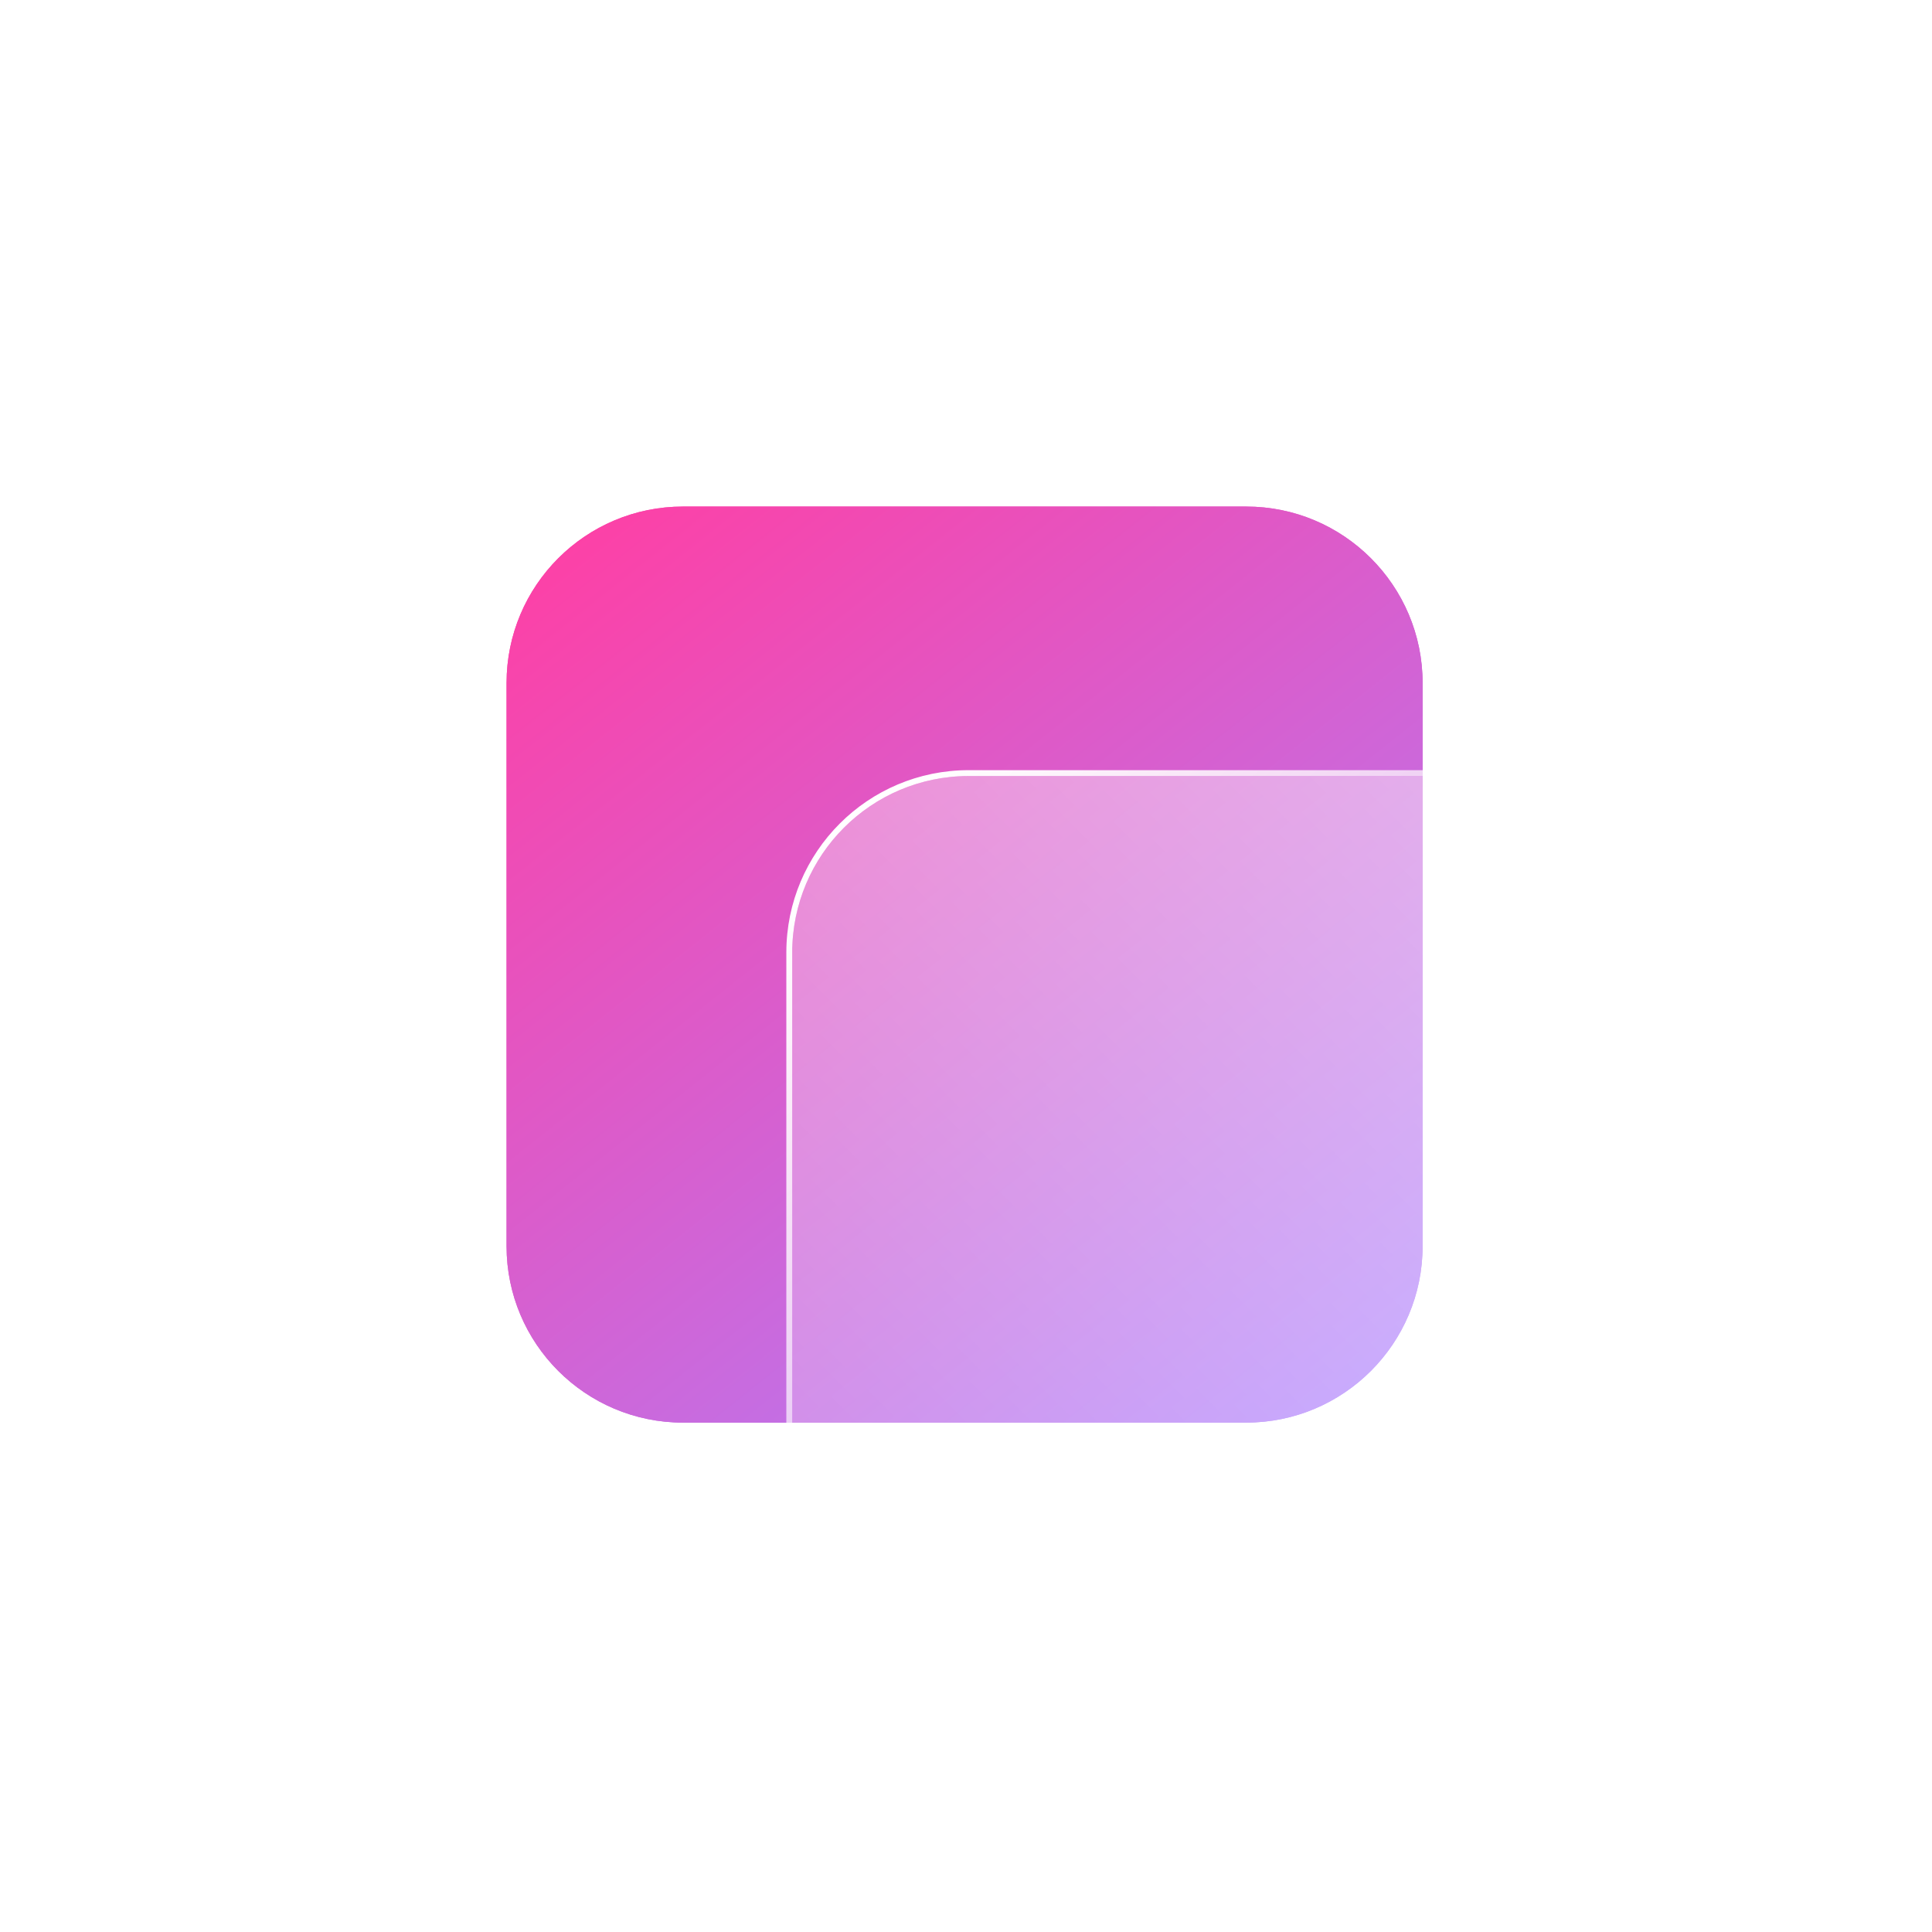<svg width="164" height="164" viewBox="0 0 164 164" fill="none" xmlns="http://www.w3.org/2000/svg">
<g filter="url(#filter0_f_1_159)">
<path d="M105.78 43H57.98C49.707 43 43 49.707 43 57.98V105.78C43 114.053 49.707 120.76 57.98 120.76H105.78C114.053 120.76 120.76 114.053 120.76 105.78V57.98C120.76 49.707 114.053 43 105.78 43Z" fill="url(#paint0_linear_1_159)"/>
</g>
<path d="M105.78 43H57.98C49.707 43 43 49.707 43 57.98V105.78C43 114.053 49.707 120.76 57.98 120.76H105.78C114.053 120.76 120.76 114.053 120.76 105.78V57.98C120.76 49.707 114.053 43 105.78 43Z" fill="url(#paint1_linear_1_159)"/>
<g filter="url(#filter1_b_1_159)">
<path d="M130.029 65.876H82.229C73.956 65.876 67.249 72.582 67.249 80.856V128.656C67.249 136.929 73.956 143.636 82.229 143.636H130.029C138.302 143.636 145.009 136.929 145.009 128.656V80.856C145.009 72.582 138.302 65.876 130.029 65.876Z" fill="url(#paint2_linear_1_159)"/>
<path d="M130.029 65.626H82.229C73.818 65.626 66.999 72.444 66.999 80.856V128.656C66.999 137.067 73.818 143.886 82.229 143.886H130.029C138.44 143.886 145.259 137.067 145.259 128.656V80.856C145.259 72.444 138.44 65.626 130.029 65.626Z" stroke="url(#paint3_linear_1_159)" stroke-width="0.5"/>
</g>
<defs>
<filter id="filter0_f_1_159" x="0" y="0" width="163.76" height="163.76" filterUnits="userSpaceOnUse" color-interpolation-filters="sRGB">
<feFlood flood-opacity="0" result="BackgroundImageFix"/>
<feBlend mode="normal" in="SourceGraphic" in2="BackgroundImageFix" result="shape"/>
<feGaussianBlur stdDeviation="21.5" result="effect1_foregroundBlur_1_159"/>
</filter>
<filter id="filter1_b_1_159" x="48.749" y="47.376" width="114.76" height="114.76" filterUnits="userSpaceOnUse" color-interpolation-filters="sRGB">
<feFlood flood-opacity="0" result="BackgroundImageFix"/>
<feGaussianBlur in="BackgroundImageFix" stdDeviation="9"/>
<feComposite in2="SourceAlpha" operator="in" result="effect1_backgroundBlur_1_159"/>
<feBlend mode="normal" in="SourceGraphic" in2="effect1_backgroundBlur_1_159" result="shape"/>
</filter>
<linearGradient id="paint0_linear_1_159" x1="115.2" y1="123.85" x2="49.4" y2="40.97" gradientUnits="userSpaceOnUse">
<stop stop-color="#AA83FF"/>
<stop offset="1" stop-color="#FF3FA4"/>
</linearGradient>
<linearGradient id="paint1_linear_1_159" x1="115.2" y1="123.85" x2="49.4" y2="40.97" gradientUnits="userSpaceOnUse">
<stop stop-color="#AA83FF"/>
<stop offset="1" stop-color="#FF3FA4"/>
</linearGradient>
<linearGradient id="paint2_linear_1_159" x1="71.639" y1="139.246" x2="140.619" y2="70.266" gradientUnits="userSpaceOnUse">
<stop stop-color="white" stop-opacity="0.2"/>
<stop offset="1" stop-color="white" stop-opacity="0.49"/>
</linearGradient>
<linearGradient id="paint3_linear_1_159" x1="72.738" y1="71.991" x2="137.738" y2="141.491" gradientUnits="userSpaceOnUse">
<stop stop-color="white"/>
<stop offset="1" stop-color="white" stop-opacity="0"/>
</linearGradient>
</defs>
</svg>
